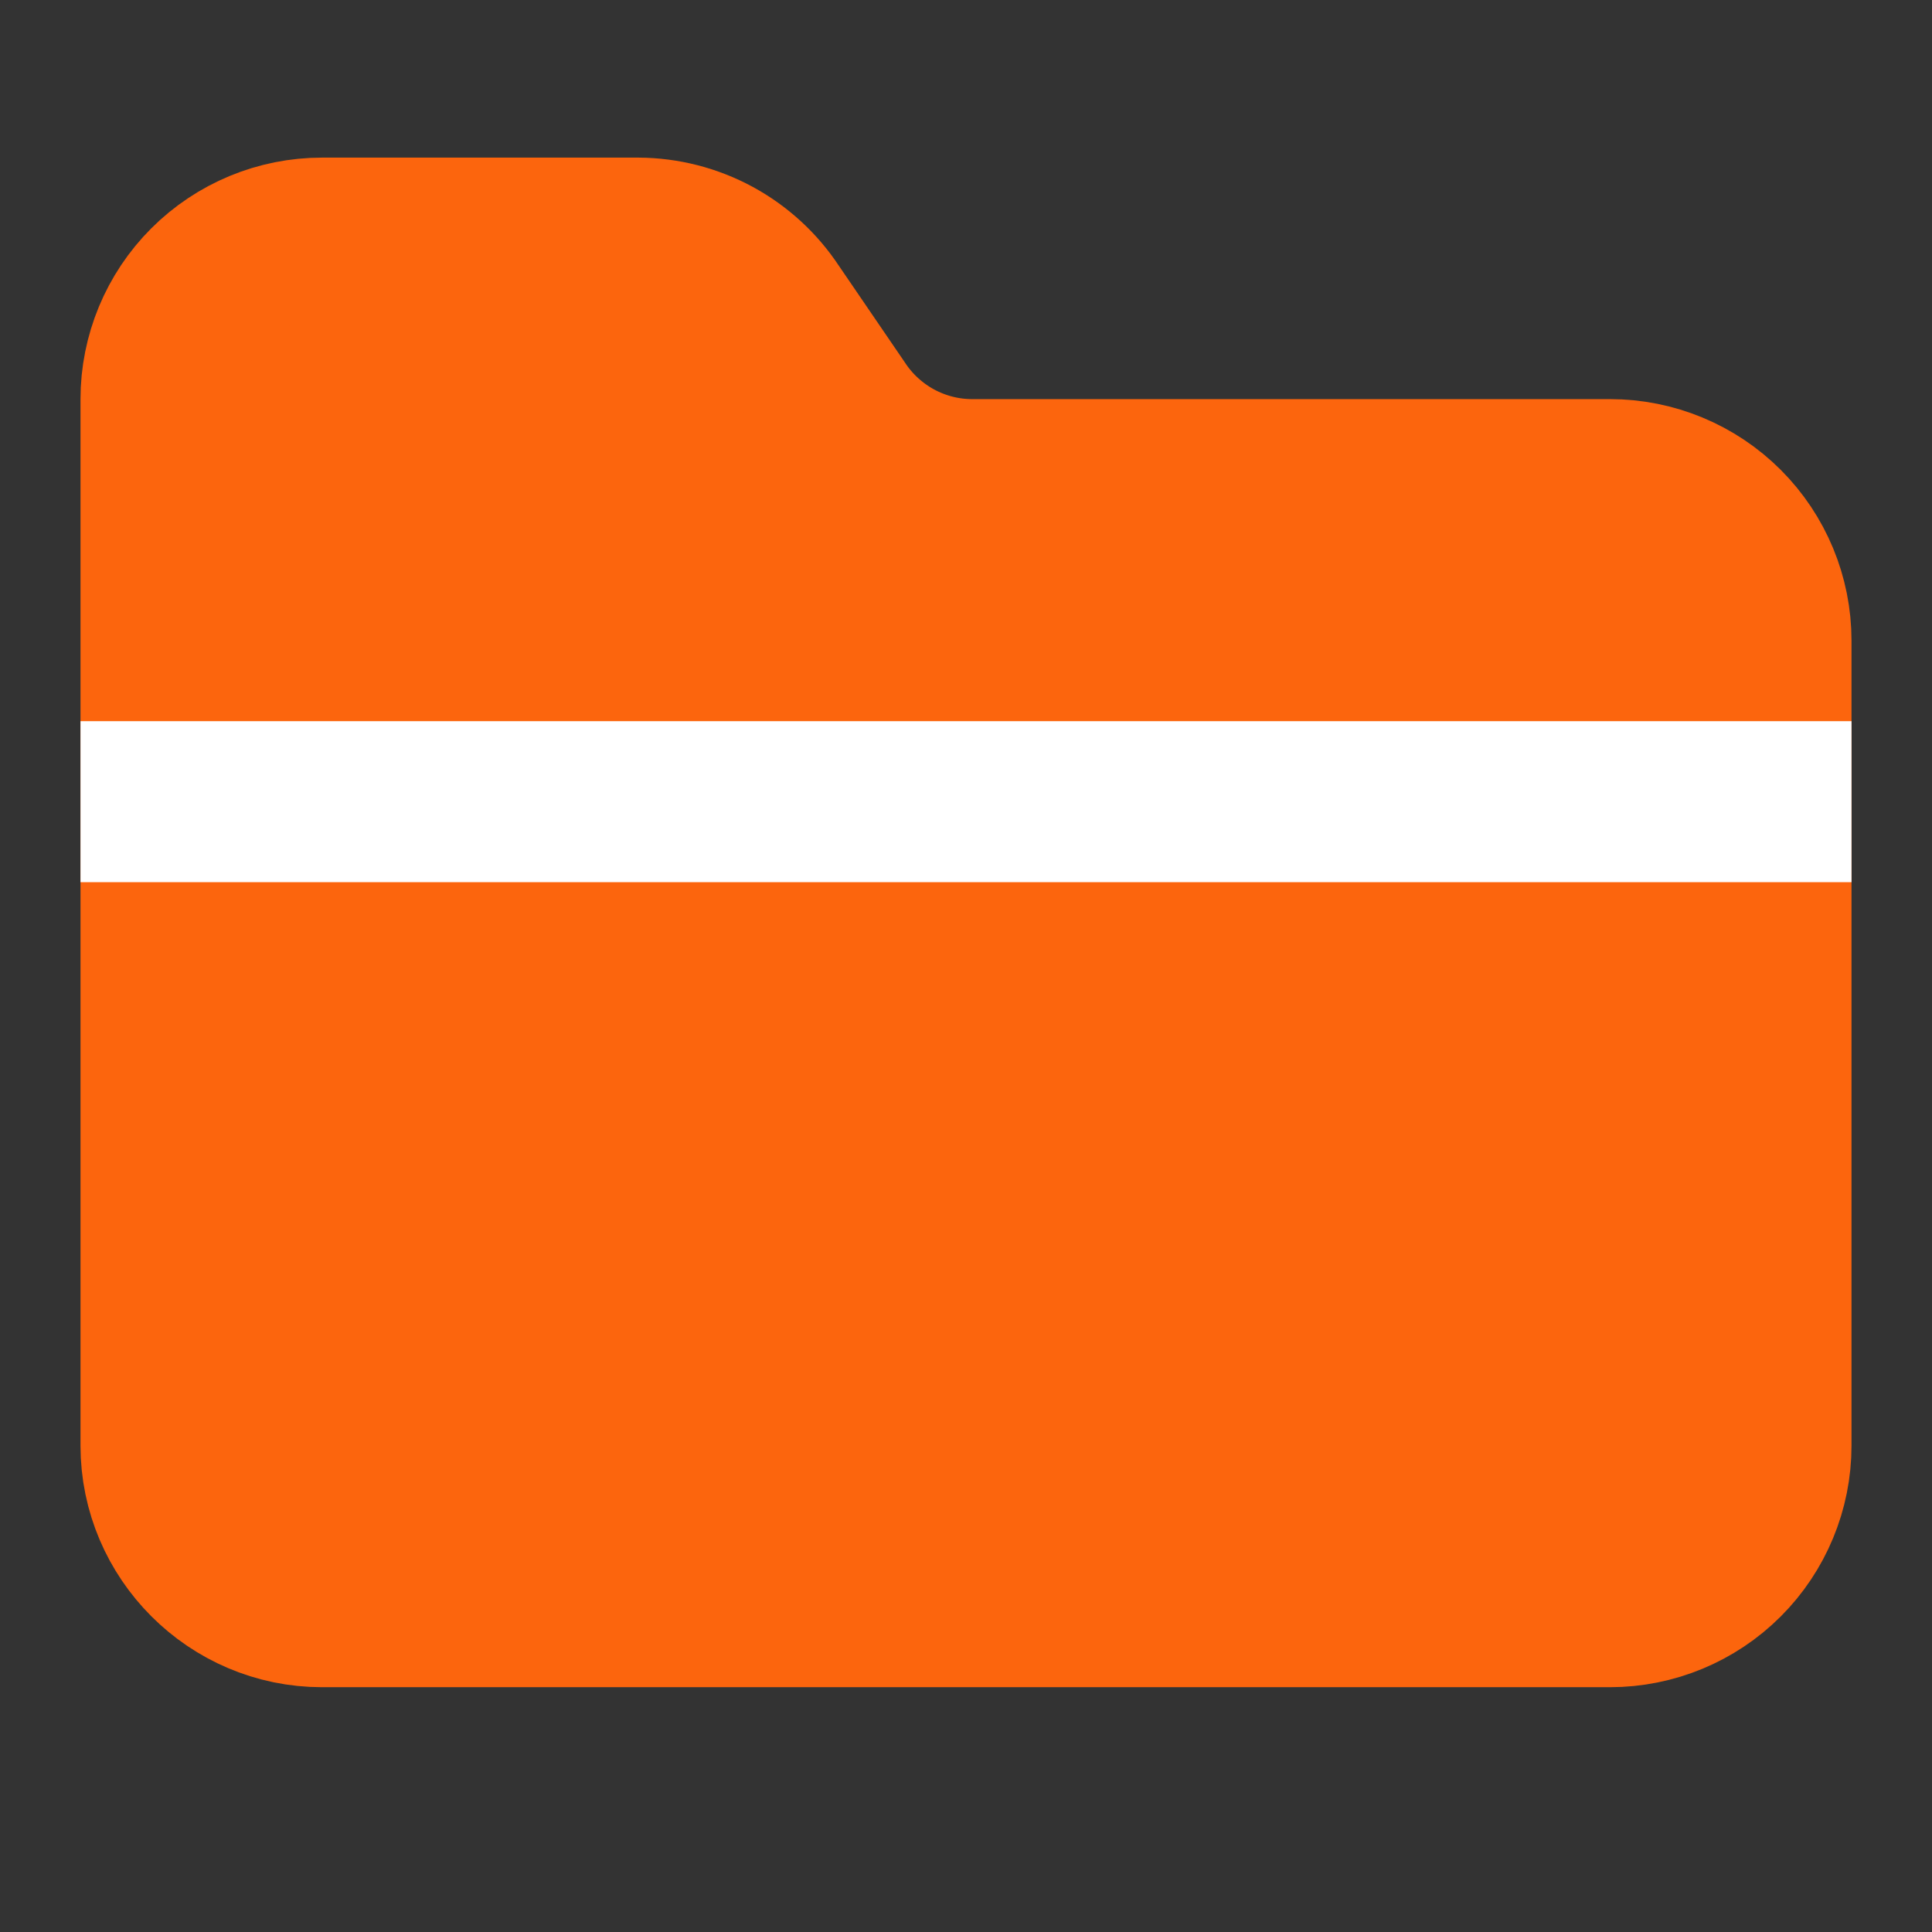 <svg width="24" height="24" viewBox="0 0 24 24" fill="none" xmlns="http://www.w3.org/2000/svg">
<rect x="0" y="0" width="24" height="24" fill="#333333" stroke="none"/>
<path d="M4 19.959H20C20.53 19.959 21.039 19.748 21.414 19.373C21.789 18.998 22 18.489 22 17.959V7.958C22 7.428 21.789 6.919 21.414 6.544C21.039 6.169 20.53 5.958 20 5.958H12.07C11.741 5.957 11.417 5.874 11.127 5.717C10.838 5.56 10.591 5.334 10.41 5.059L9.59 3.858C9.409 3.583 9.162 3.357 8.873 3.2C8.583 3.043 8.259 2.96 7.93 2.958H4C3.47 2.958 2.961 3.169 2.586 3.544C2.211 3.919 2 4.428 2 4.958V17.959C2 19.058 2.9 19.959 4 19.959Z" fill="#FC650D"/>
<path d="M2 9.959H22H2Z" fill="#FC650D"/>
<path d="M2 9.959H22M4 19.959H20C20.53 19.959 21.039 19.748 21.414 19.373C21.789 18.998 22 18.489 22 17.959V7.958C22 7.428 21.789 6.919 21.414 6.544C21.039 6.169 20.53 5.958 20 5.958H12.07C11.741 5.957 11.417 5.874 11.127 5.717C10.838 5.56 10.591 5.334 10.41 5.059L9.59 3.858C9.409 3.583 9.162 3.357 8.873 3.2C8.583 3.043 8.259 2.96 7.93 2.958H4C3.47 2.958 2.961 3.169 2.586 3.544C2.211 3.919 2 4.428 2 4.958V17.959C2 19.058 2.9 19.959 4 19.959Z" stroke="#FC650D" stroke-width="2" stroke-linecap="round" stroke-linejoin="round"/>
<path d="M2 9.959H22" stroke="white" stroke-width="2" stroke-linecap="square" stroke-linejoin="round"/>
</svg>
